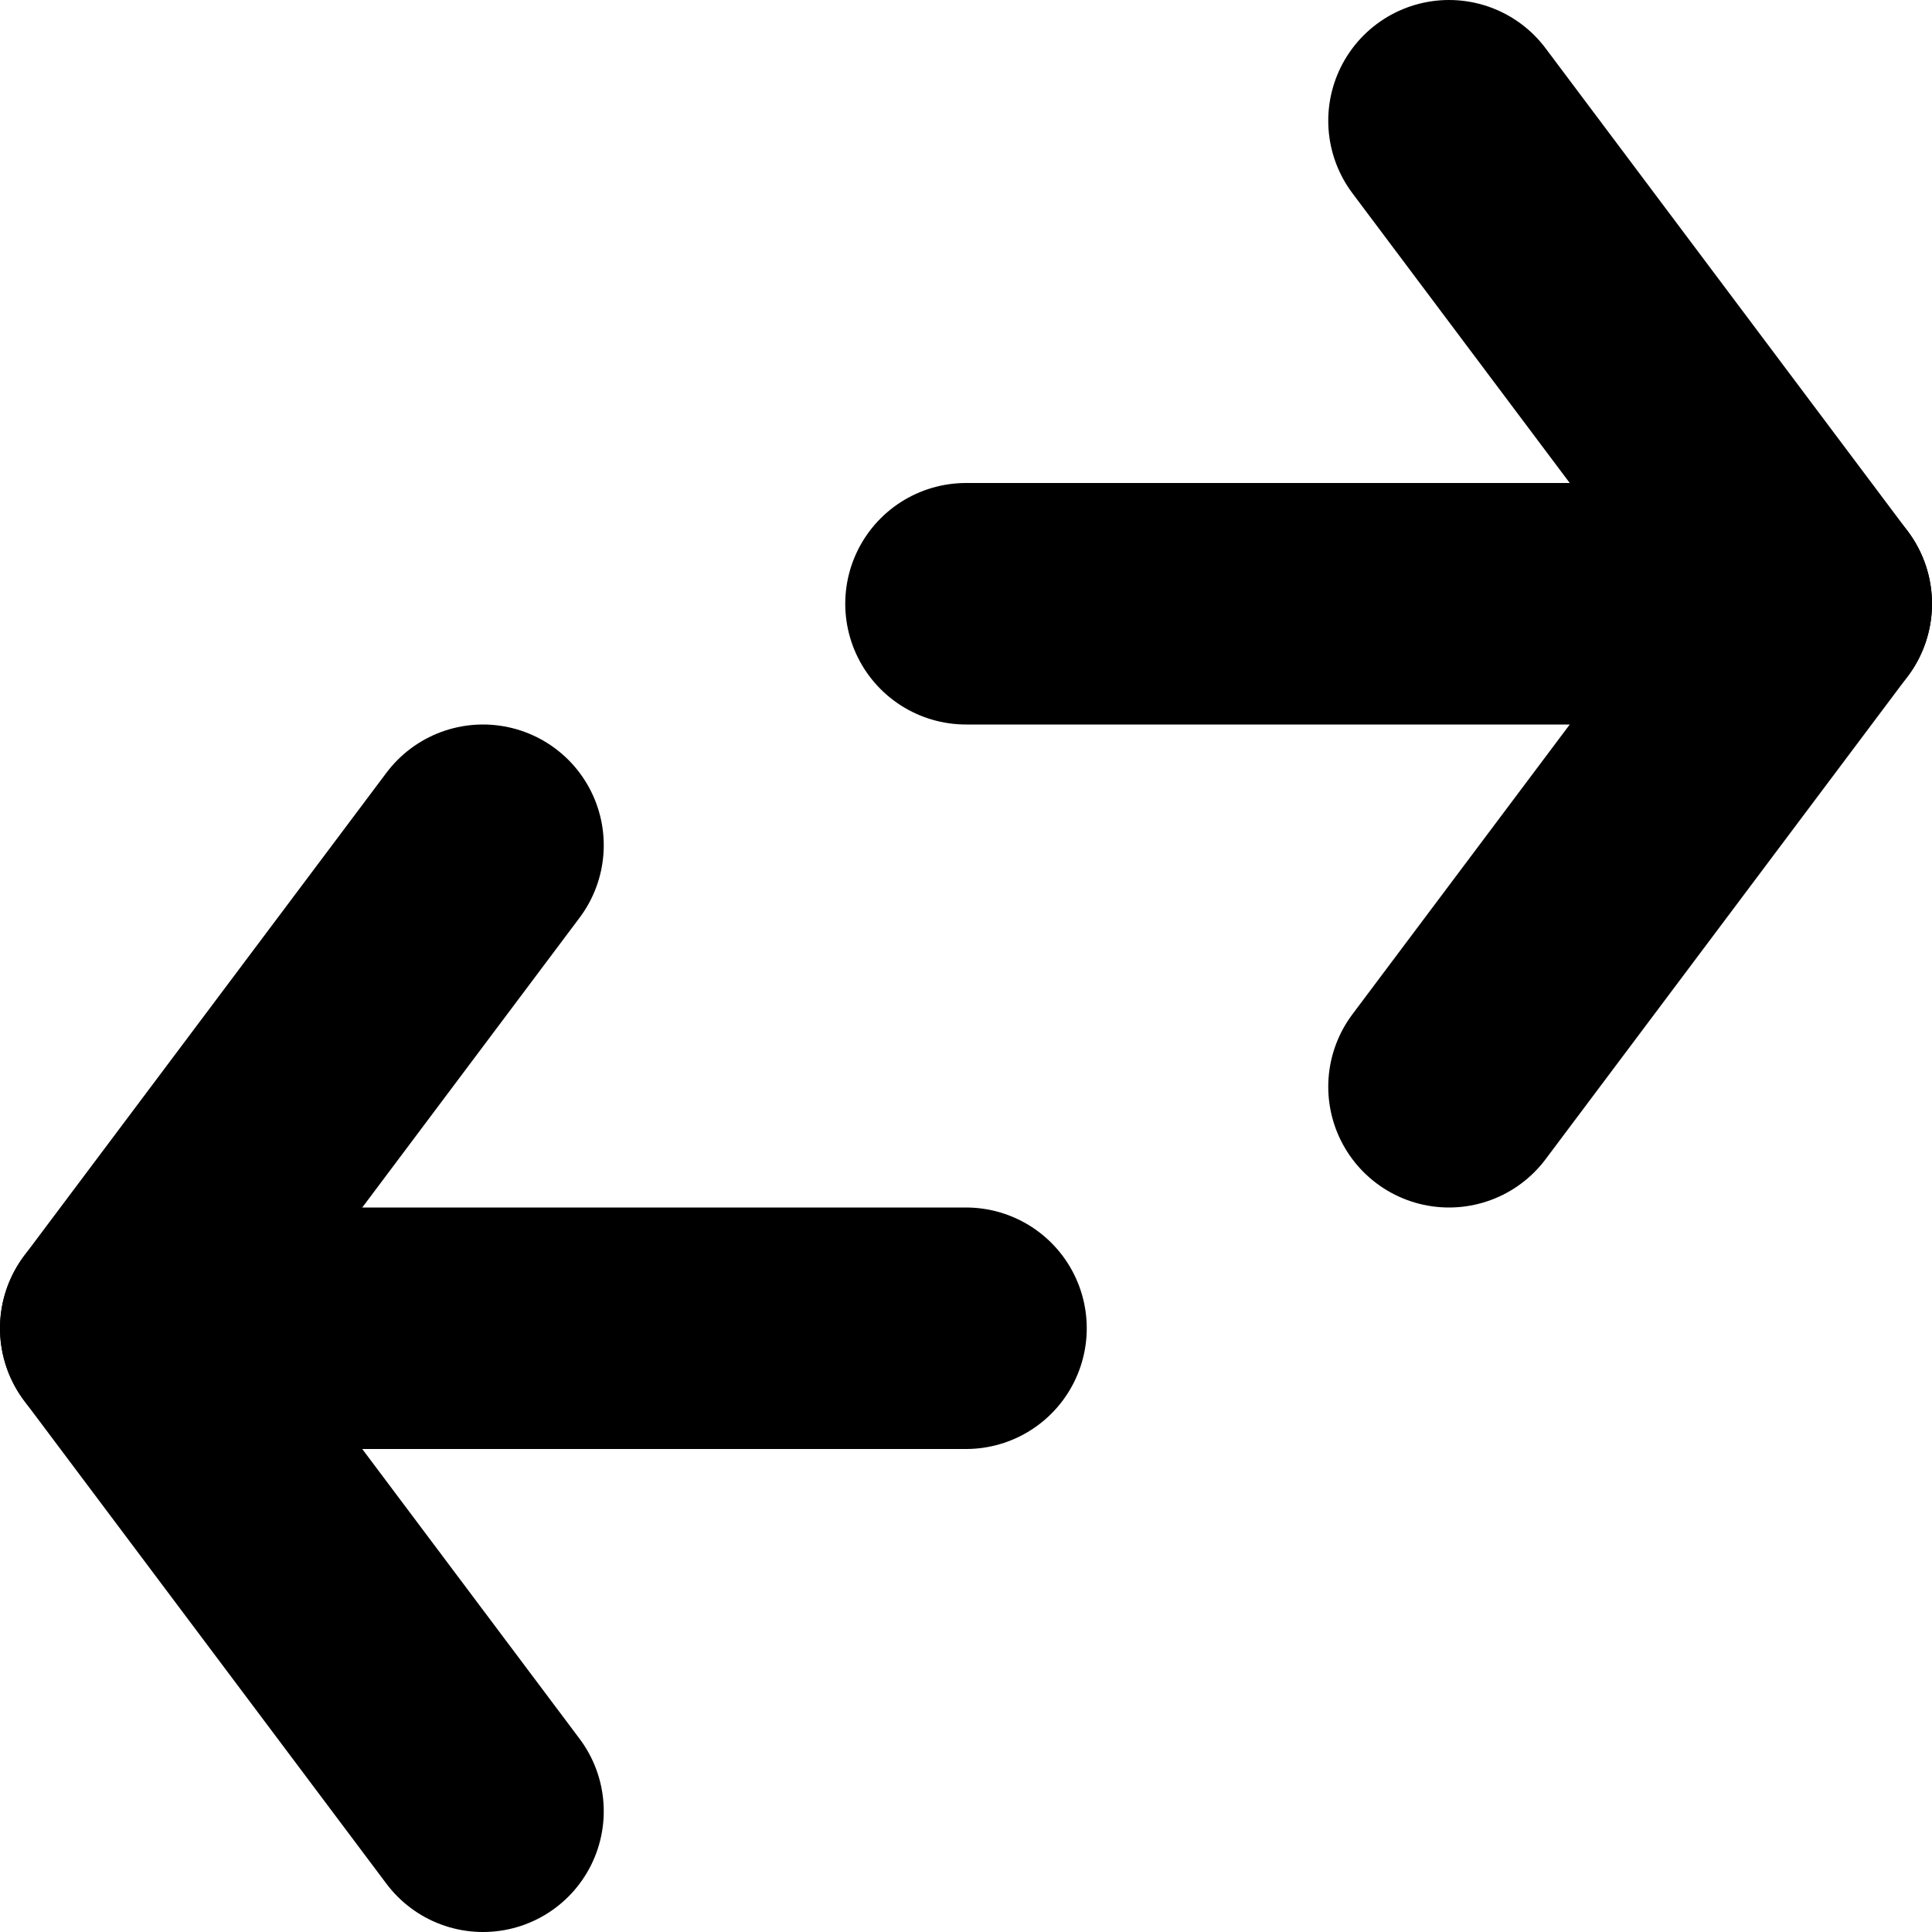 <svg width="16" height="16" viewBox="0 0 16 16" fill="none" xmlns="http://www.w3.org/2000/svg">
<path d="M8 5H15" stroke="black" stroke-width="2" stroke-linecap="round" stroke-linejoin="round"/>
<path d="M12 1L15 5L12 9" stroke="black" stroke-width="2" stroke-linecap="round" stroke-linejoin="round"/>
<path d="M8 11H1" stroke="black" stroke-width="2" stroke-linecap="round" stroke-linejoin="round"/>
<path d="M4 7L1 11L4 15" stroke="black" stroke-width="2" stroke-linecap="round" stroke-linejoin="round"/>
</svg>
